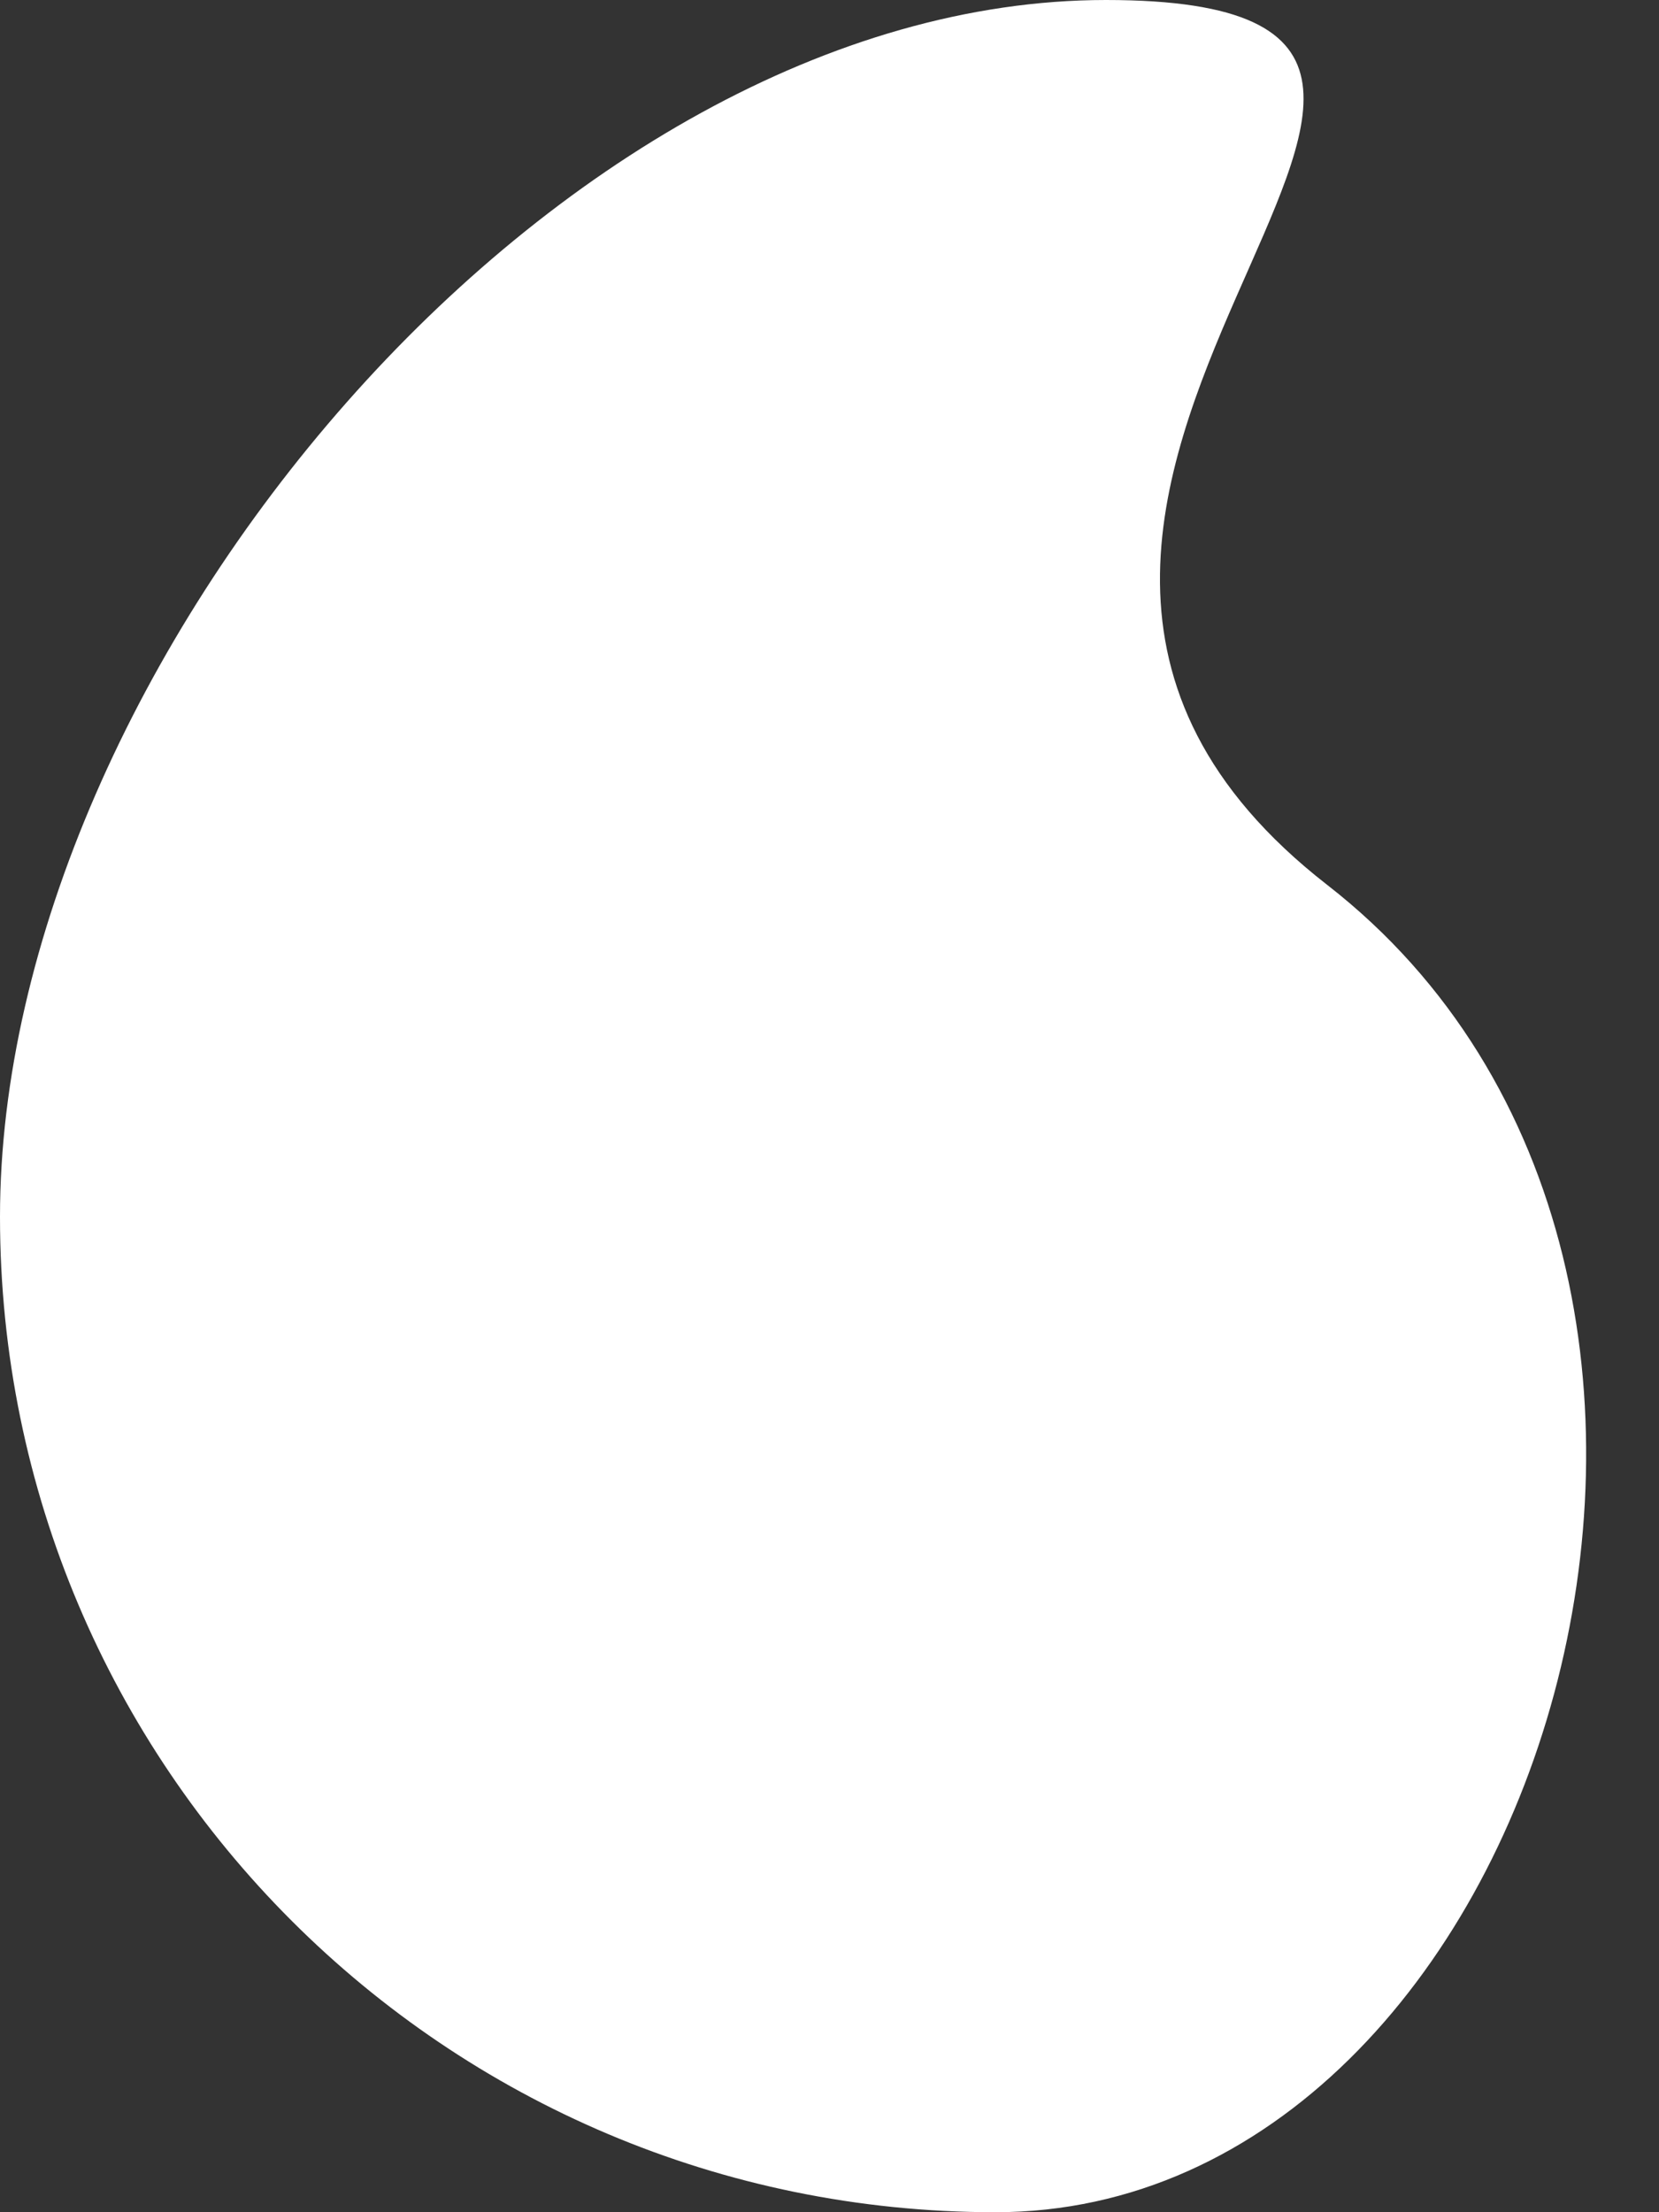 <svg width="15" height="20" viewBox="0 0 15 20" fill="none" xmlns="http://www.w3.org/2000/svg">
<rect x="0" y="0" width="15" height="20" fill="#333333" stroke="none"/>
<path fill-rule="evenodd" clip-rule="evenodd" d="M9 20C13.971 20 16.5 11.5 12 8C7.5 4.5 14.971 0 10 0C5.029 0 0 6.029 0 11C0 15.971 4.029 20 9 20Z" fill="white"/>
</svg>
